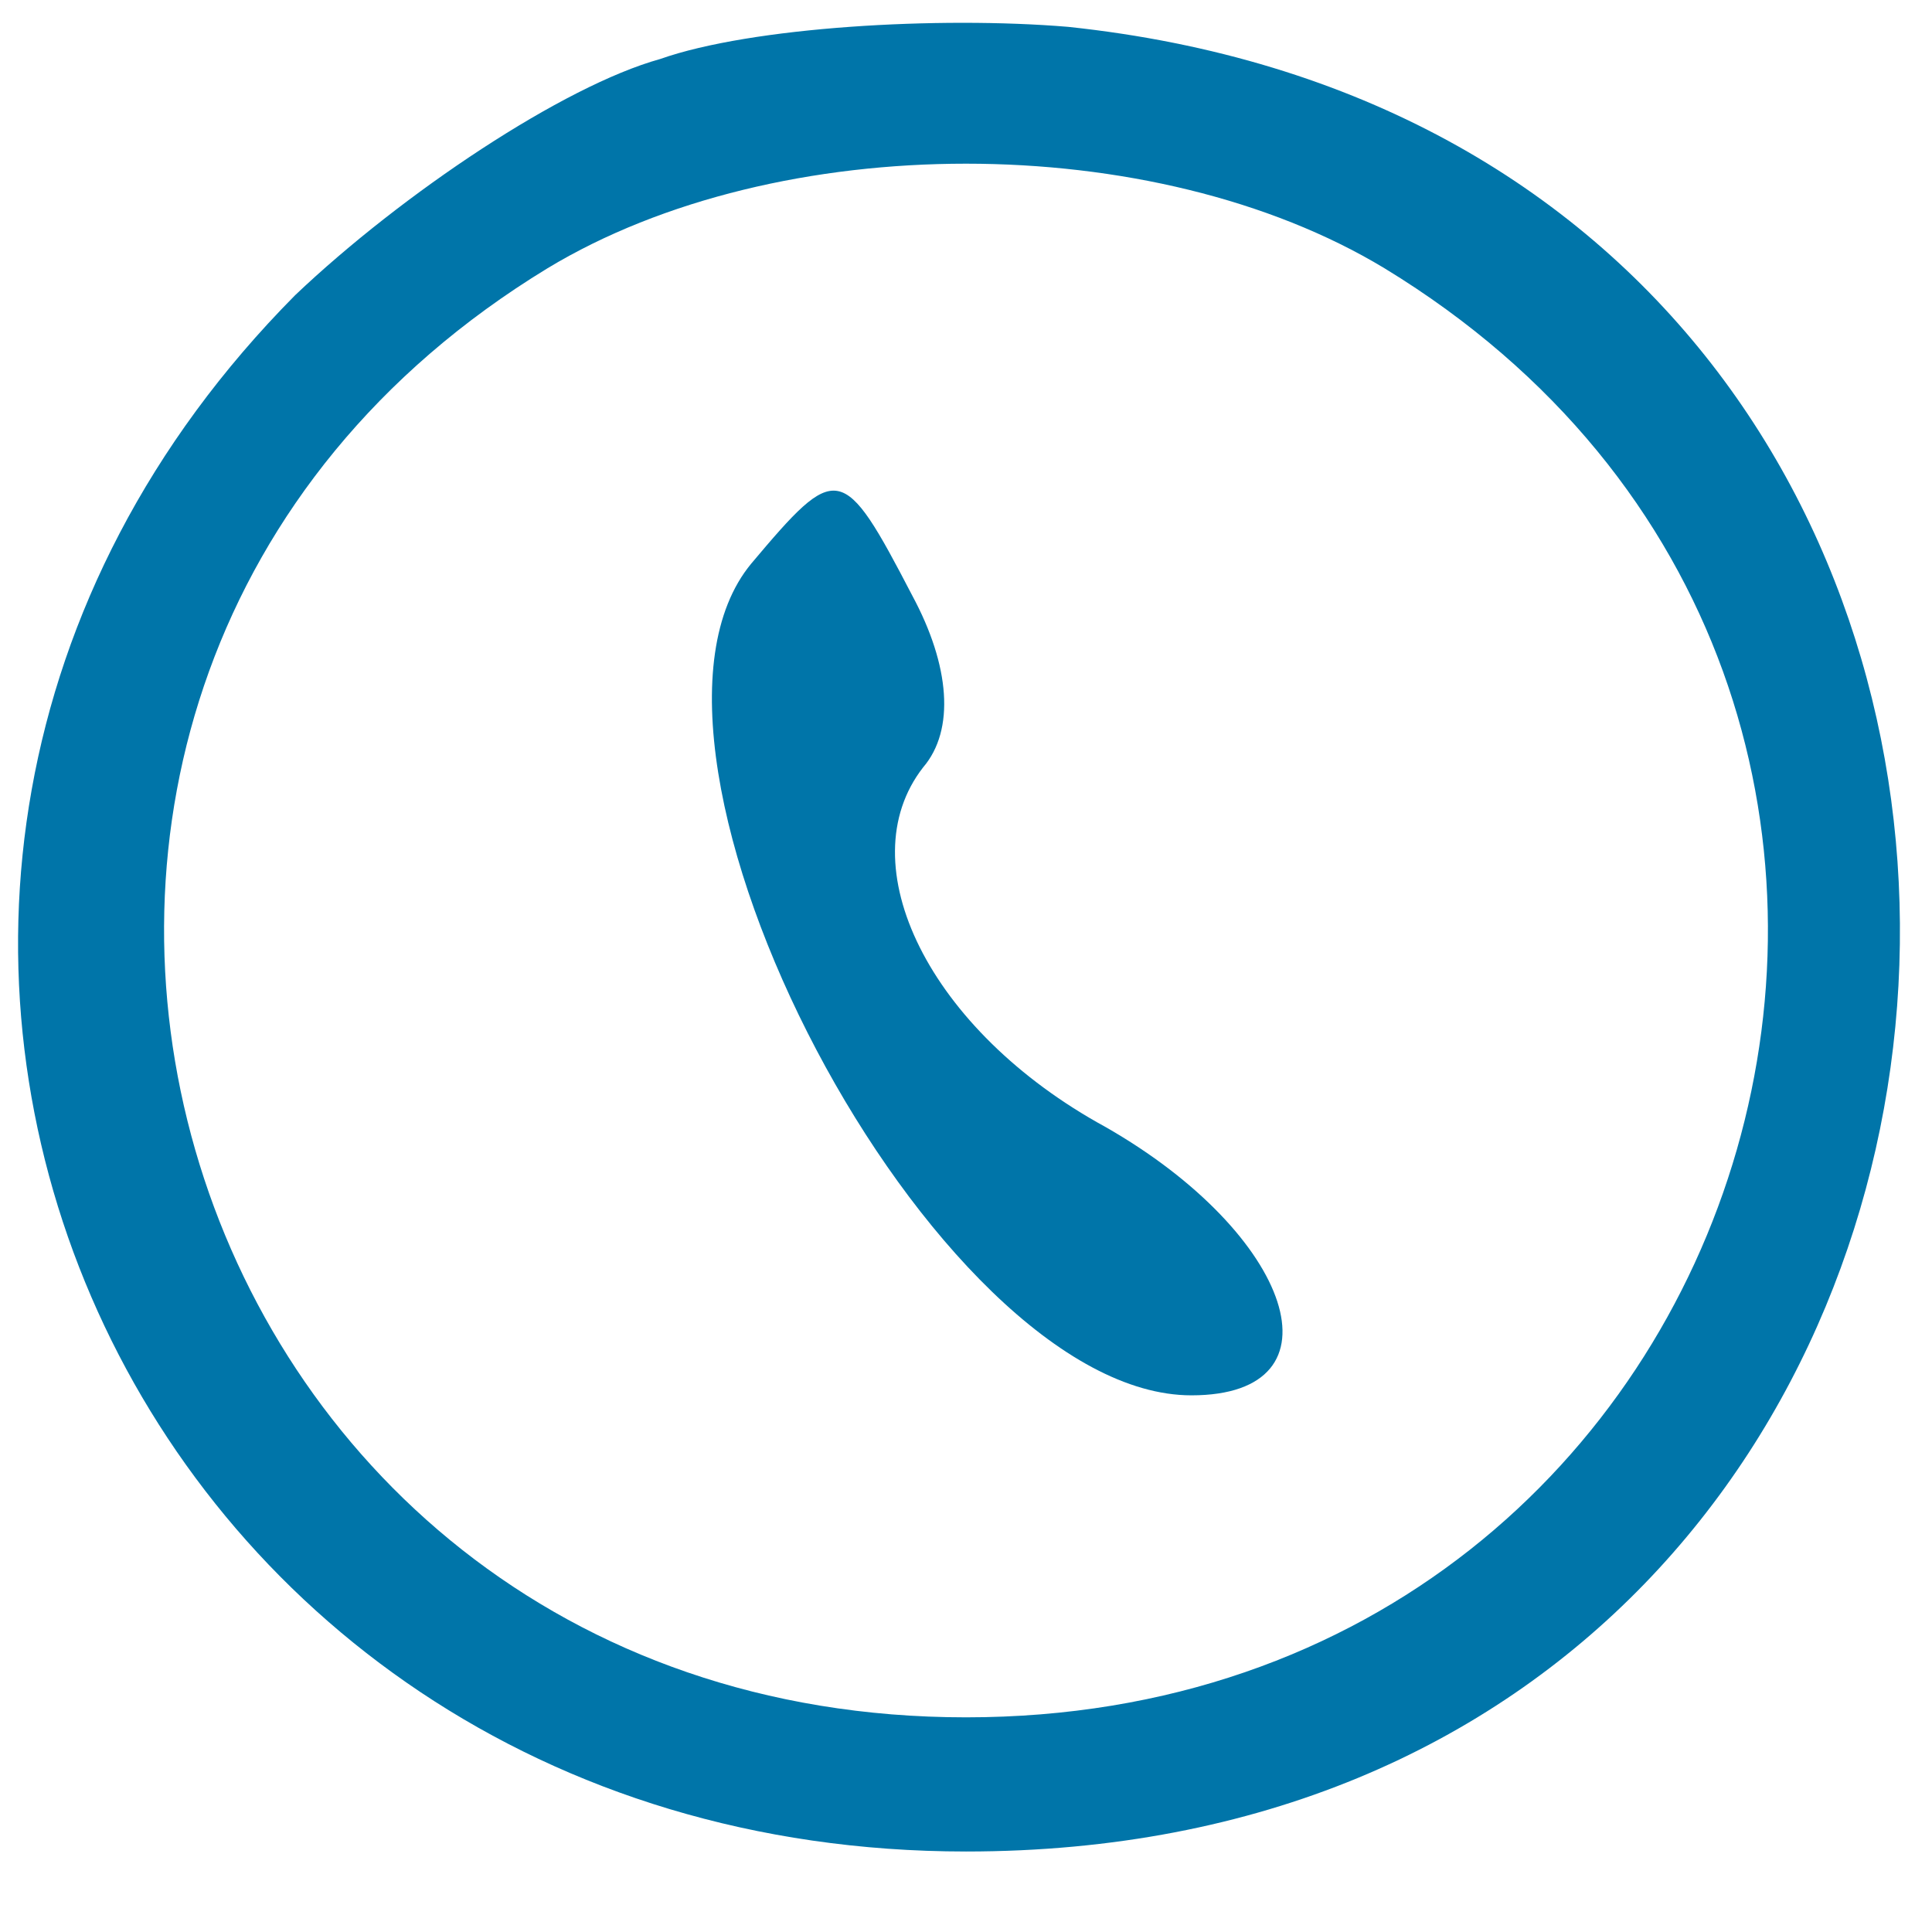 <?xml version="1.0" standalone="no"?>
<!DOCTYPE svg PUBLIC "-//W3C//DTD SVG 20010904//EN"
 "http://www.w3.org/TR/2001/REC-SVG-20010904/DTD/svg10.dtd">
<svg version="1.0" xmlns="http://www.w3.org/2000/svg"
 width="36pt" height="36pt" viewBox="0 0 36 36"
 preserveAspectRatio="xMidYMid meet">

<g transform="translate(0,36) scale(0.1,-0.1)"
fill="#0075a9" stroke="none">
<path d="M123 349 c-18 -5 -48 -25 -68 -44 -110 -111 -33 -290 125 -290 220 0
237 317 19 340 -24 2 -59 0 -76 -6z m135 -39 c128 -78 73 -270 -78 -270 -151
0 -206 192 -78 270 43 26 113 26 156 0z"/>
<path d="M140 255 c-29 -35 34 -155 82 -155 29 0 19 30 -16 50 -33 18 -48 49
-34 67 6 7 5 19 -2 32 -13 25 -14 25 -30 6z"/>
</g>
</svg>
